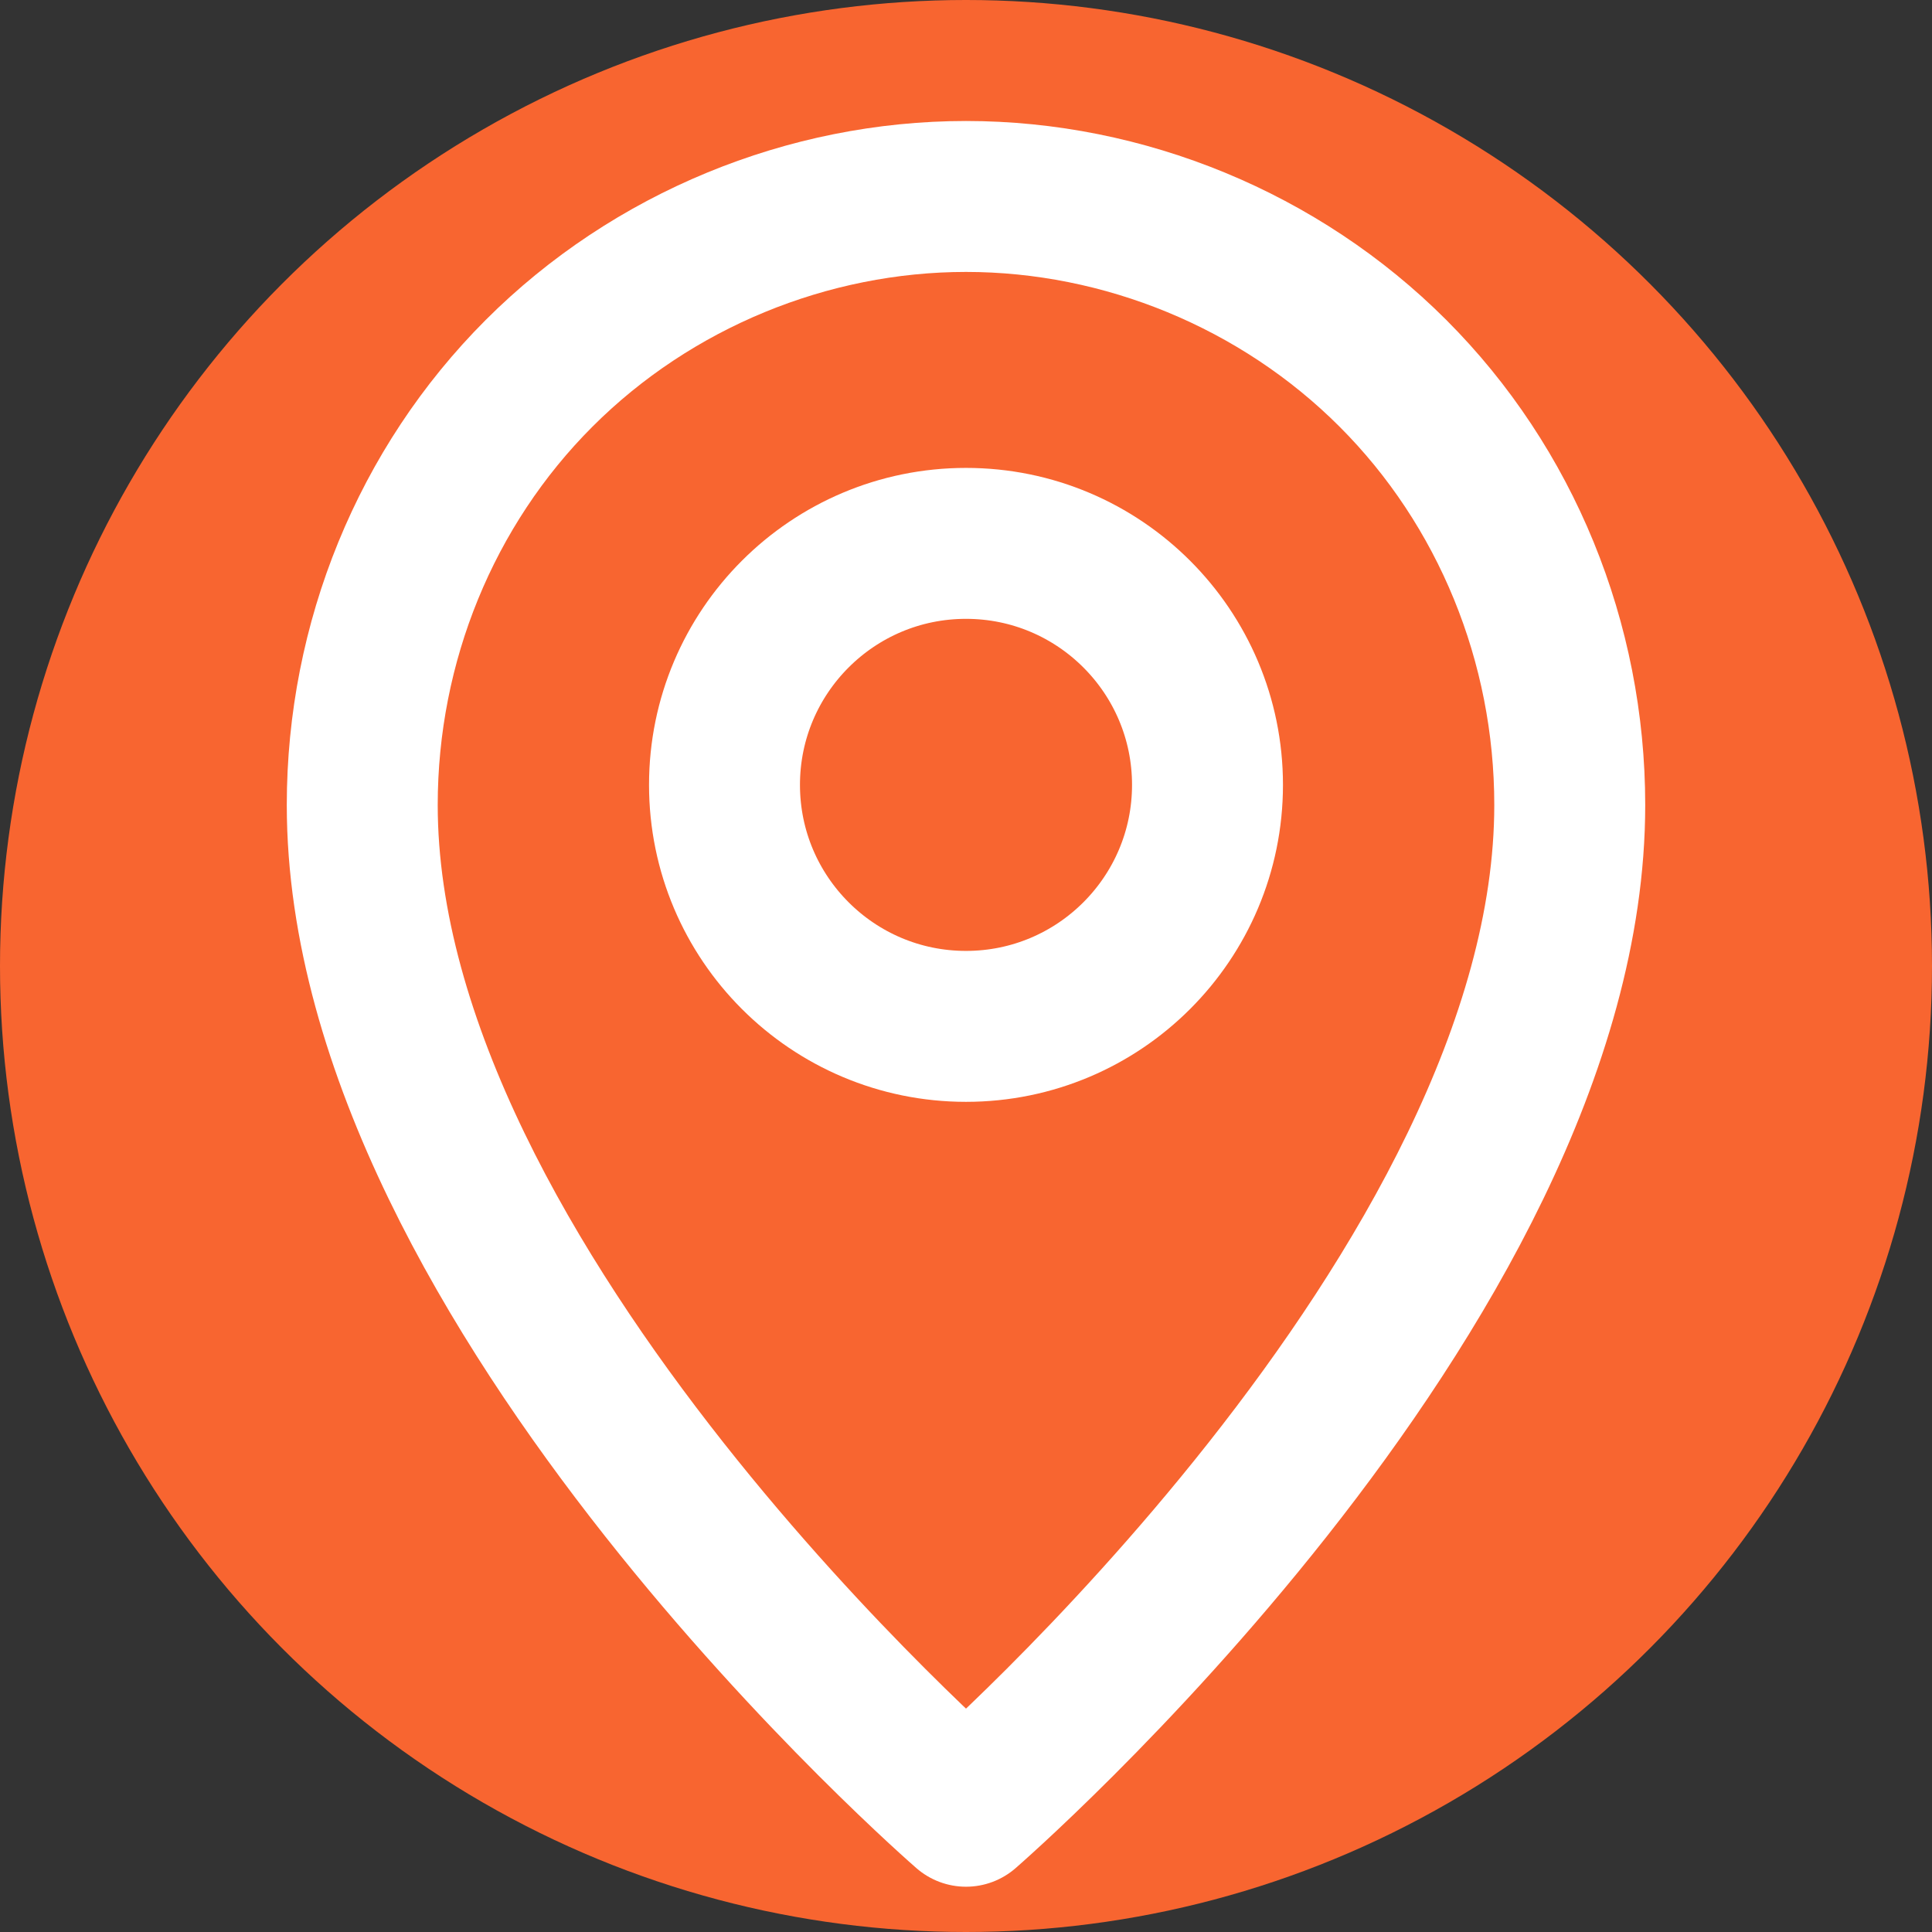 <svg width="32" height="32" viewBox="0 0 32 32" fill="none" xmlns="http://www.w3.org/2000/svg">
  <rect x="0" y="0" width="32" height="32" fill="#333333" stroke="none"/>
  <defs>
    <linearGradient id="bgGradient" x1="0%" y1="0%" x2="100%" y2="100%">
      <stop offset="0%" style="stop-color:#f86530;stop-opacity:1" />
      <stop offset="100%" style="stop-color:#f86530;stop-opacity:1" />
    </linearGradient>
  </defs>

  <!-- Background circle -->
  <circle cx="16" cy="16" r="16" fill="url(#bgGradient)"/>

  <!-- Geolocation pin -->
  <path d="M26 13.333C26 21.333 16 30 16 30C16 30 6 21.333 6 13.333C6 10.64 7.054 8.058 8.929 6.183C10.804 4.307 13.387 3.254 16 3.254C18.613 3.254 21.196 4.307 23.071 6.183C24.946 8.058 26 10.64 26 13.333Z" stroke="white" stroke-width="2.5" stroke-linecap="round" stroke-linejoin="round"/>
  <path d="M16 17C18.209 17 20 15.209 20 13C20 10.791 18.209 9 16 9C13.791 9 12 10.791 12 13C12 15.209 13.791 17 16 17Z" stroke="white" stroke-width="2.5" stroke-linecap="round" stroke-linejoin="round"/>
</svg>
